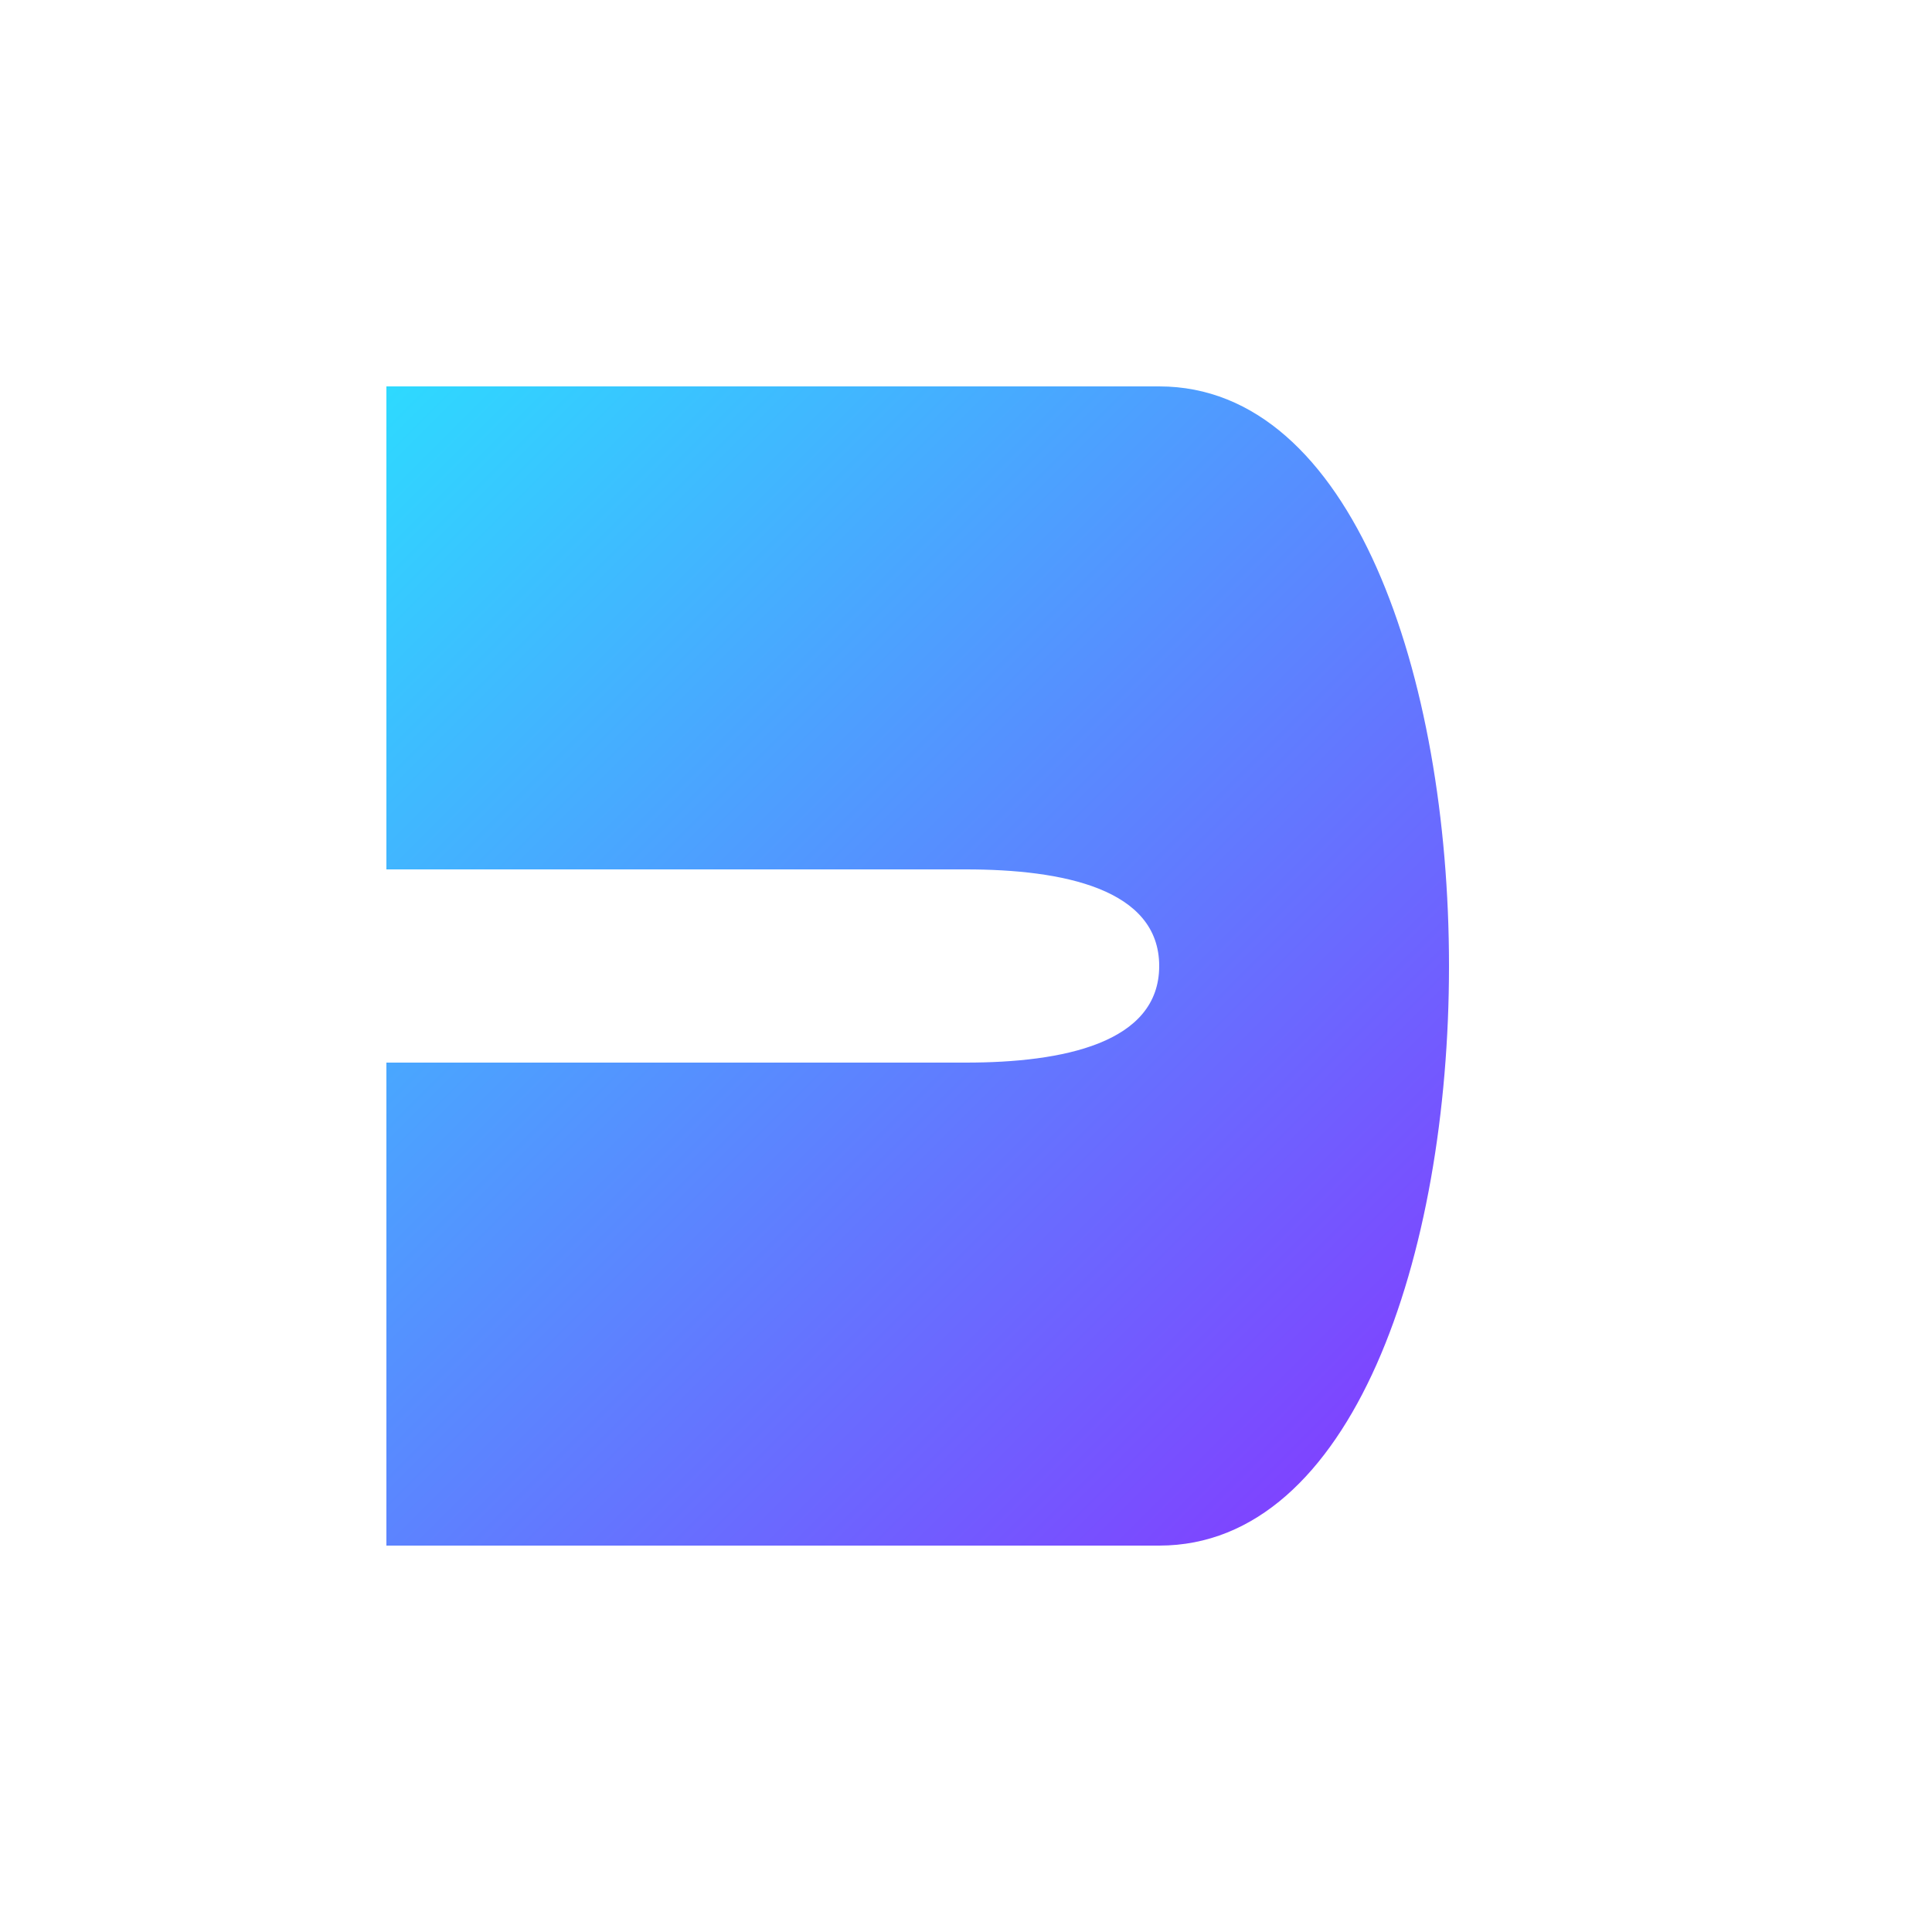 <svg width="200" height="200" viewBox="0 0 200 200" fill="none" xmlns="http://www.w3.org/2000/svg">
  <defs>
    <linearGradient id="grad5d" x1="0%" y1="0%" x2="100%" y2="100%">
      <stop offset="0%" style="stop-color:#2ED9FF; stop-opacity:1"></stop>
      <stop offset="100%" style="stop-color:#8A2EFF; stop-opacity:1"></stop>
    </linearGradient>
  </defs>
  <path d="M40 40 H120 C160 40 160 160 120 160 H40 V110 H100 C110 110 120 108 120 100 C120 92 110 90 100 90 H40 V40 Z" fill="url(#grad5d)"></path>
</svg>

